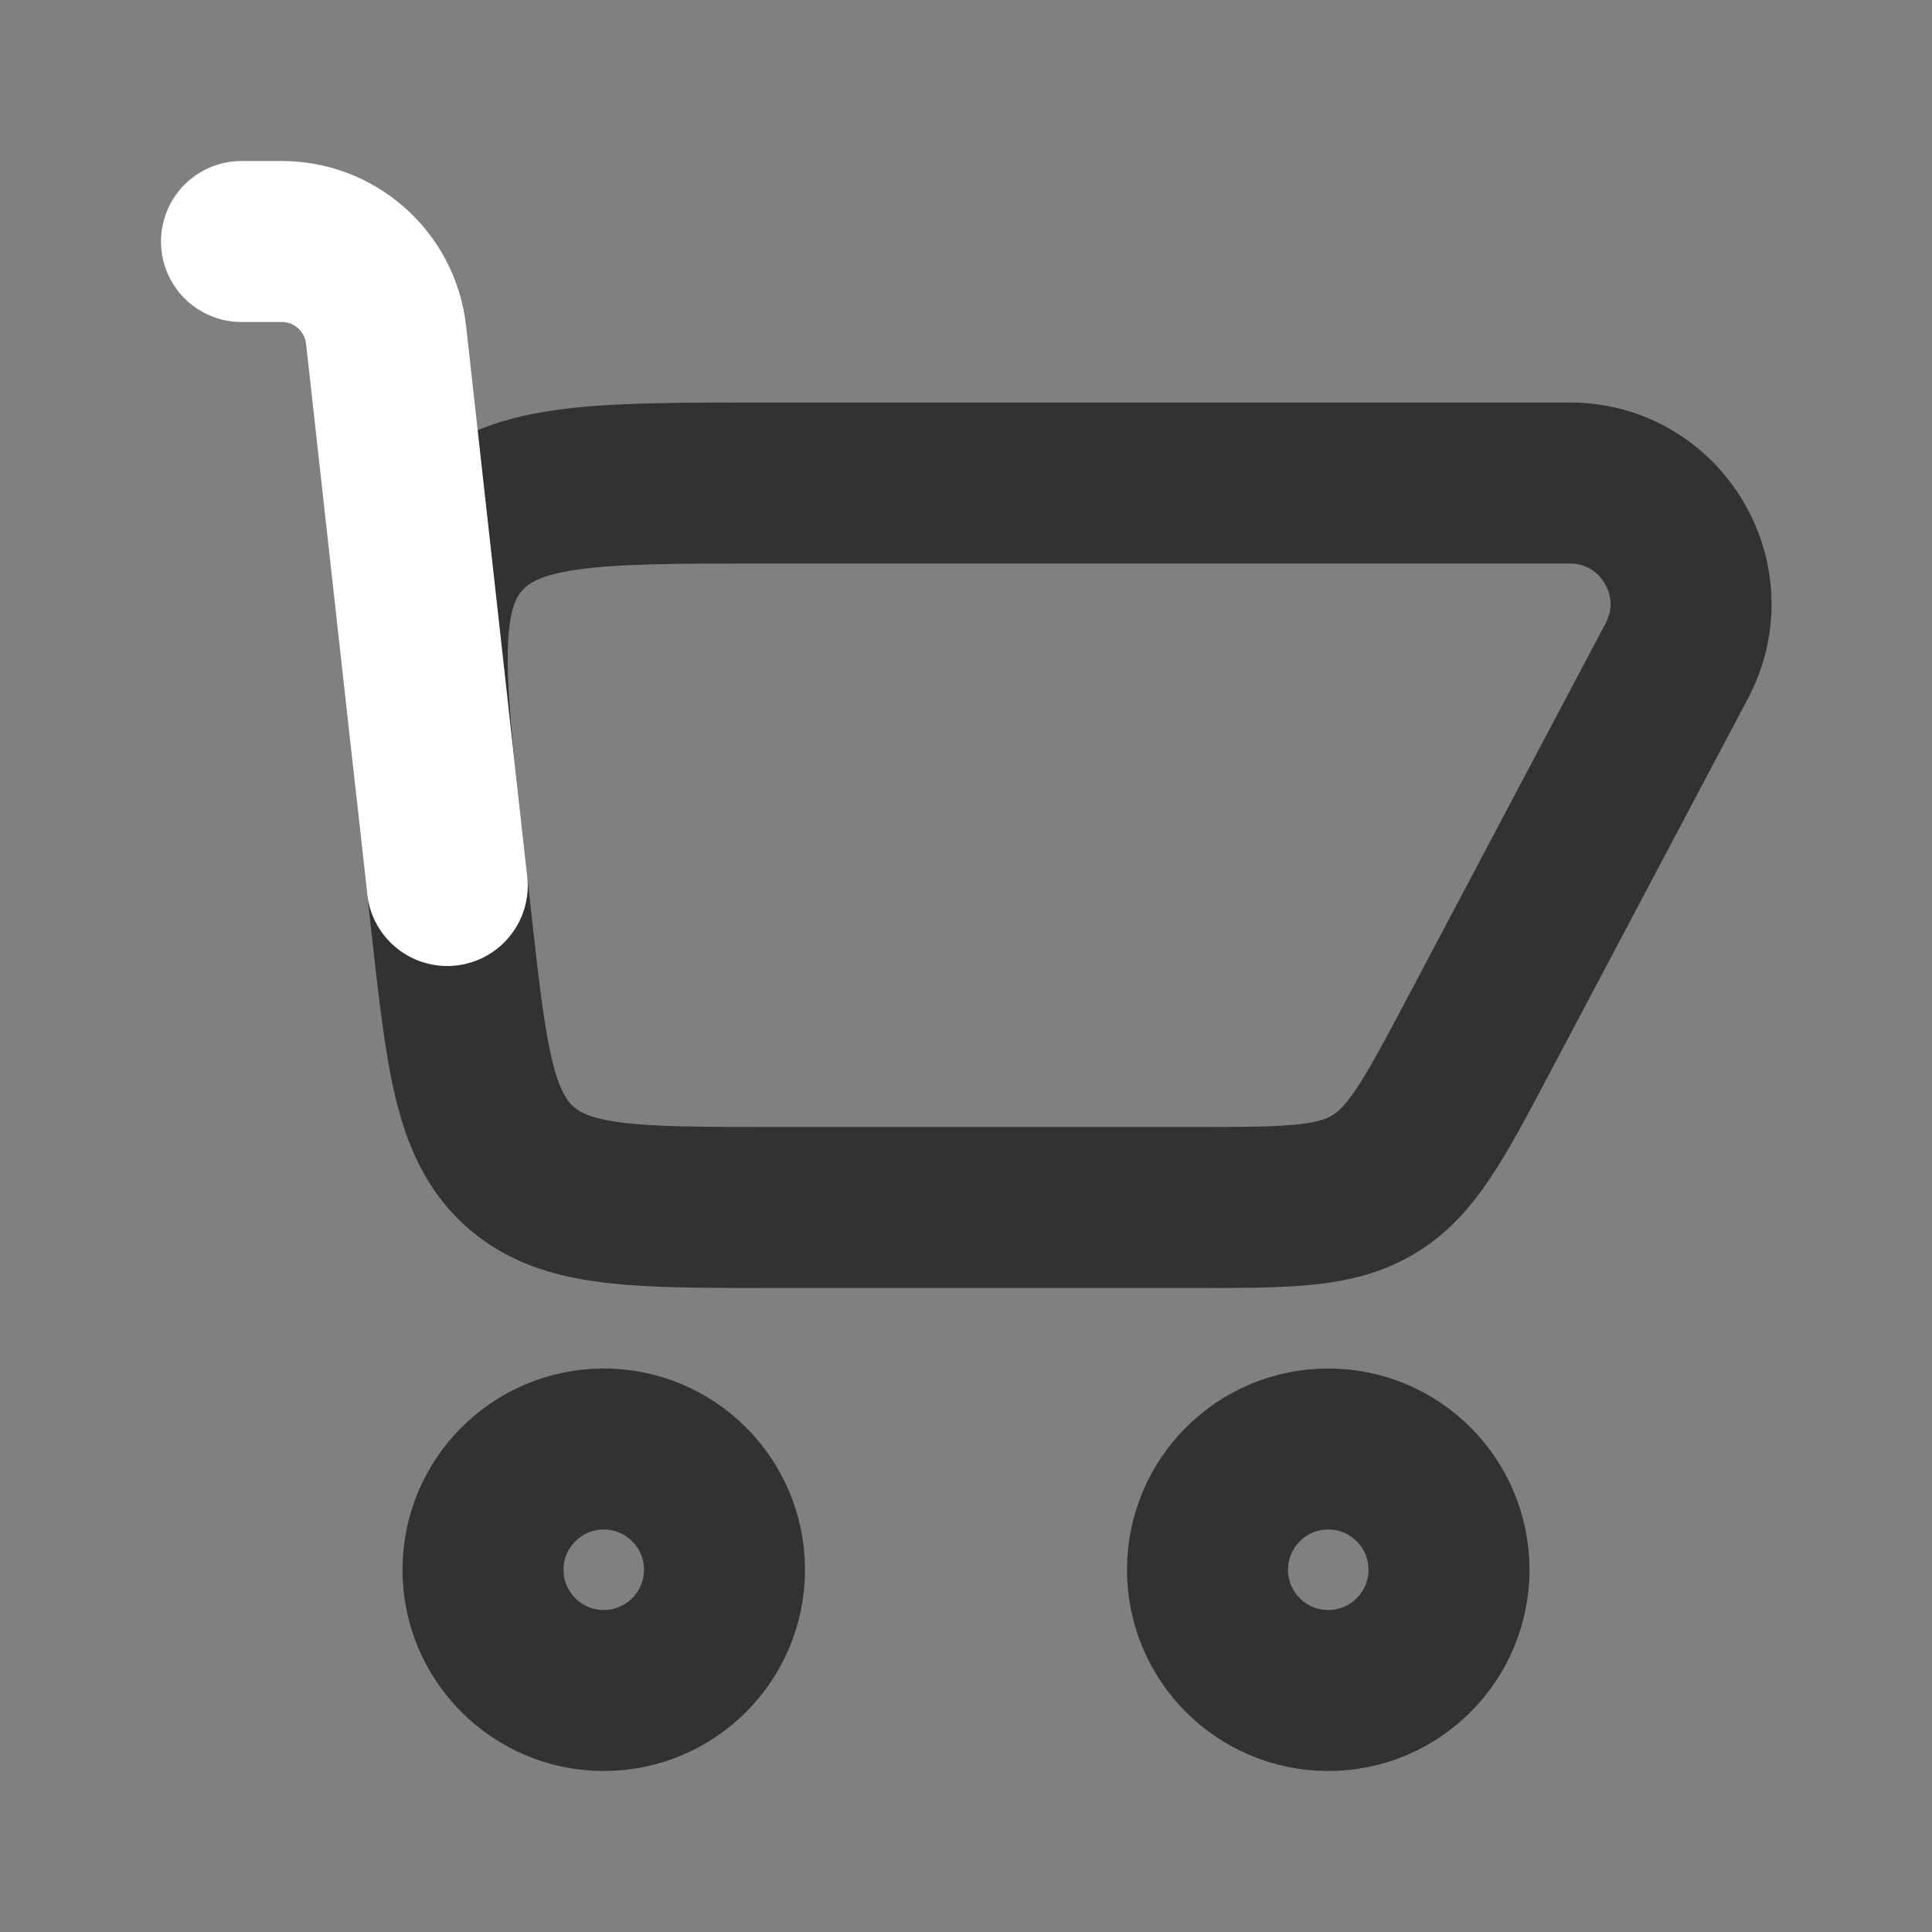 <?xml version="1.0" encoding="utf-8"?><!-- Uploaded to: SVG Repo, www.svgrepo.com, Generator: SVG Repo Mixer Tools -->
<svg width="800px" height="800px" viewBox="0 0 24 24" fill="none" xmlns="http://www.w3.org/2000/svg">
<rect x="0" y="0" width="24" height="24" fill="#808080" stroke="none"/>
<path d="M5.605 11.442C5.793 13.134 5.887 13.98 6.456 14.49C7.026 15 7.877 15 9.58 15H9.706H13.471H14.827C16 15 16.587 15 17.063 14.713C17.539 14.427 17.813 13.908 18.362 12.872L20.83 8.209C21.361 7.207 20.634 6 19.5 6V6H9.706H9.469C7.383 6 6.341 6 5.744 6.666C5.148 7.332 5.263 8.369 5.494 10.442L5.605 11.442Z" stroke="#323232" stroke-width="2" stroke-linejoin="round"/>
<path d="M3 3H3.5V3C4.164 3 4.722 3.499 4.796 4.16L5.556 11" stroke="#ffffff" stroke-width="2" stroke-linecap="round" stroke-linejoin="round"/>
<path d="M9 19.5C9 20.328 8.328 21 7.5 21C6.672 21 6 20.328 6 19.5C6 18.672 6.672 18 7.5 18C8.328 18 9 18.672 9 19.5Z" stroke="#323232" stroke-width="2"/>
<path d="M18 19.5C18 20.328 17.328 21 16.5 21C15.672 21 15 20.328 15 19.5C15 18.672 15.672 18 16.5 18C17.328 18 18 18.672 18 19.5Z" stroke="#323232" stroke-width="2"/>
</svg>